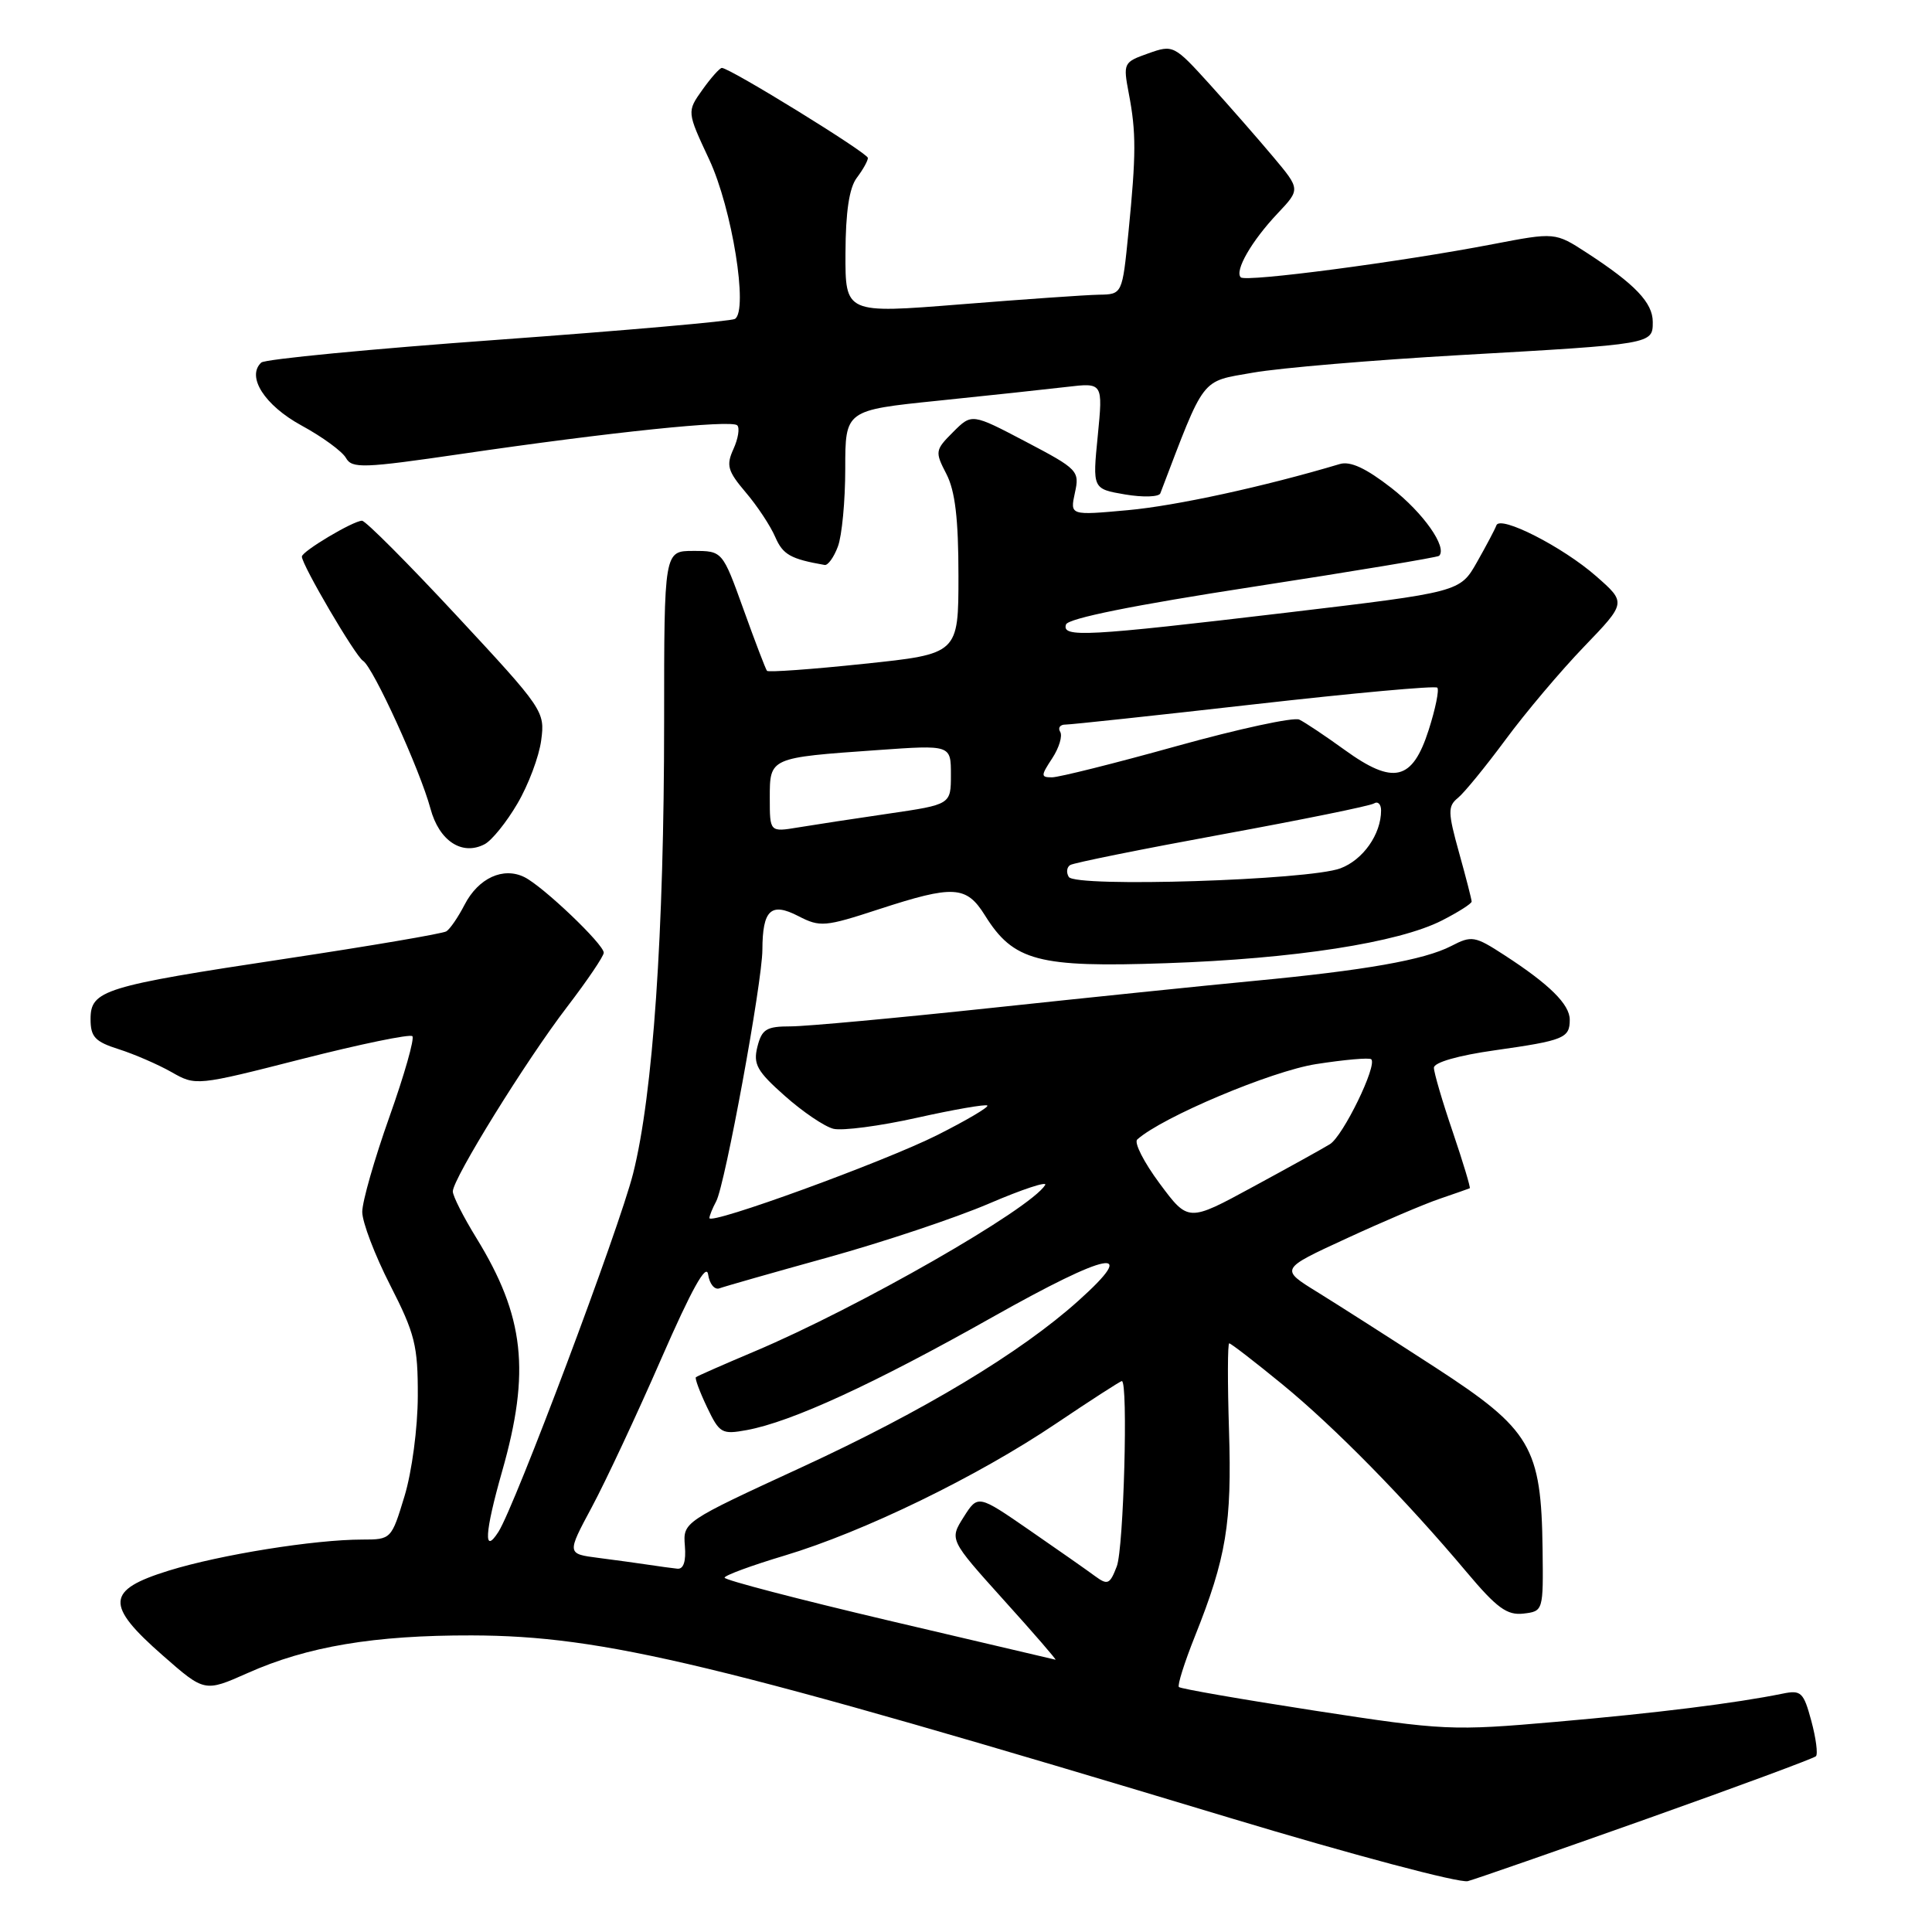 <?xml version="1.0" encoding="UTF-8" standalone="no"?>
<!DOCTYPE svg PUBLIC "-//W3C//DTD SVG 1.1//EN" "http://www.w3.org/Graphics/SVG/1.1/DTD/svg11.dtd" >
<svg xmlns="http://www.w3.org/2000/svg" xmlns:xlink="http://www.w3.org/1999/xlink" version="1.1" viewBox="0 0 256 256">
 <g >
 <path fill="currentColor"
d=" M 218.31 240.97 C 230.30 236.71 240.34 232.99 240.62 232.71 C 240.90 232.43 240.63 230.33 240.01 228.03 C 238.98 224.22 238.66 223.91 236.19 224.42 C 229.93 225.69 219.60 226.98 206.21 228.15 C 192.37 229.36 191.36 229.31 174.27 226.68 C 164.56 225.18 156.43 223.77 156.21 223.54 C 155.99 223.32 156.94 220.30 158.33 216.82 C 162.49 206.41 163.24 201.86 162.85 189.54 C 162.65 183.19 162.66 178.00 162.88 178.00 C 163.10 178.00 166.25 180.43 169.89 183.41 C 176.84 189.10 186.21 198.64 194.36 208.34 C 198.33 213.06 199.69 214.06 201.86 213.81 C 204.49 213.50 204.50 213.45 204.40 205.28 C 204.23 191.73 202.87 189.43 190.20 181.20 C 184.31 177.38 177.28 172.89 174.56 171.21 C 169.61 168.16 169.61 168.16 178.31 164.15 C 183.09 161.94 188.69 159.55 190.75 158.85 C 192.81 158.14 194.61 157.52 194.75 157.45 C 194.88 157.39 193.87 154.03 192.50 149.99 C 191.12 145.95 190.00 142.12 190.00 141.48 C 190.00 140.78 193.23 139.85 198.07 139.17 C 207.24 137.87 208.00 137.56 208.00 135.12 C 208.00 133.09 205.31 130.43 199.34 126.56 C 195.43 124.02 195.01 123.94 192.30 125.35 C 188.72 127.20 180.90 128.58 166.00 129.99 C 159.68 130.59 144.15 132.19 131.50 133.54 C 118.85 134.89 106.82 136.00 104.77 136.00 C 101.55 136.00 100.95 136.37 100.36 138.70 C 99.78 141.01 100.30 141.94 103.99 145.21 C 106.36 147.32 109.26 149.28 110.43 149.57 C 111.60 149.86 116.58 149.21 121.50 148.11 C 126.42 147.01 130.62 146.29 130.83 146.49 C 131.04 146.70 128.05 148.46 124.20 150.40 C 117.16 153.94 94.00 162.38 94.00 161.40 C 94.00 161.11 94.40 160.11 94.90 159.18 C 96.08 156.98 101.00 130.19 101.02 125.86 C 101.04 120.55 102.15 119.51 105.79 121.39 C 108.66 122.87 109.30 122.82 116.45 120.48 C 126.37 117.25 128.04 117.34 130.51 121.29 C 134.29 127.36 137.56 128.22 154.50 127.63 C 171.50 127.05 185.31 124.91 191.08 121.96 C 193.23 120.86 195.00 119.74 195.00 119.46 C 195.00 119.19 194.25 116.27 193.33 112.97 C 191.84 107.62 191.83 106.83 193.18 105.73 C 194.01 105.06 196.85 101.58 199.50 98.00 C 202.14 94.42 206.82 88.88 209.90 85.68 C 215.50 79.86 215.50 79.86 211.50 76.35 C 207.07 72.46 198.77 68.23 198.28 69.61 C 198.11 70.10 196.95 72.29 195.71 74.48 C 193.46 78.45 193.46 78.45 170.48 81.18 C 143.89 84.33 140.67 84.51 141.25 82.75 C 141.51 81.94 150.26 80.18 165.99 77.76 C 179.37 75.70 190.49 73.85 190.69 73.65 C 191.81 72.52 188.59 67.95 184.37 64.66 C 180.99 62.03 178.92 61.07 177.52 61.49 C 167.55 64.47 155.79 67.03 149.44 67.60 C 141.78 68.30 141.78 68.30 142.43 65.30 C 143.07 62.40 142.84 62.16 135.93 58.53 C 128.77 54.77 128.77 54.77 126.29 57.25 C 123.90 59.64 123.87 59.85 125.41 62.82 C 126.56 65.06 127.00 68.74 127.00 76.28 C 127.00 86.65 127.00 86.65 114.47 87.96 C 107.58 88.69 101.80 89.10 101.63 88.89 C 101.45 88.67 100.05 85.01 98.52 80.75 C 95.73 73.00 95.73 73.00 91.87 73.00 C 88.00 73.00 88.00 73.00 88.00 95.60 C 88.00 123.62 86.53 145.04 83.89 155.50 C 82.04 162.84 68.24 199.54 66.05 202.97 C 64.04 206.12 64.22 203.09 66.53 194.97 C 70.31 181.73 69.50 174.41 63.11 164.02 C 61.40 161.24 60.00 158.48 60.00 157.87 C 60.00 156.19 69.72 140.49 75.15 133.41 C 77.82 129.92 80.00 126.70 80.00 126.24 C 80.00 125.12 71.98 117.47 69.50 116.23 C 66.69 114.83 63.39 116.34 61.56 119.88 C 60.71 121.53 59.62 123.12 59.14 123.41 C 58.66 123.71 49.10 125.34 37.89 127.03 C 13.69 130.68 12.00 131.21 12.00 135.04 C 12.00 137.40 12.59 138.03 15.75 139.03 C 17.81 139.69 20.95 141.05 22.73 142.06 C 25.94 143.89 26.03 143.89 40.01 140.32 C 47.75 138.35 54.33 136.99 54.64 137.30 C 54.95 137.61 53.58 142.42 51.60 147.99 C 49.62 153.56 48.00 159.22 48.00 160.58 C 48.00 161.94 49.66 166.30 51.69 170.27 C 54.99 176.73 55.38 178.30 55.36 185.00 C 55.35 189.20 54.58 195.03 53.60 198.25 C 51.87 203.95 51.83 204.00 48.00 204.00 C 41.69 204.00 29.20 206.00 22.38 208.11 C 14.04 210.69 13.90 212.64 21.57 219.36 C 27.11 224.22 27.11 224.22 32.81 221.69 C 40.71 218.16 49.61 216.67 62.50 216.70 C 79.98 216.75 94.87 220.33 163.00 240.89 C 179.22 245.78 193.40 249.55 194.50 249.26 C 195.60 248.96 206.31 245.23 218.31 240.97 Z  M 68.56 106.48 C 70.01 104.02 71.43 100.24 71.71 98.10 C 72.23 94.27 72.01 93.95 60.53 81.60 C 54.09 74.67 48.44 69.00 47.97 69.00 C 46.81 69.00 40.00 73.06 40.00 73.75 C 40.00 74.86 47.08 86.93 48.10 87.56 C 49.44 88.39 55.65 101.99 57.04 107.15 C 58.19 111.43 61.23 113.43 64.22 111.86 C 65.16 111.37 67.12 108.95 68.56 106.48 Z  M 111.02 72.43 C 111.56 71.02 112.00 66.38 112.00 62.11 C 112.00 54.36 112.00 54.36 124.25 53.10 C 130.99 52.41 138.67 51.58 141.33 51.27 C 146.15 50.70 146.15 50.70 145.46 57.74 C 144.76 64.78 144.76 64.78 149.09 65.52 C 151.47 65.92 153.57 65.85 153.75 65.37 C 159.73 49.69 159.02 50.61 166.02 49.38 C 169.59 48.75 181.95 47.71 193.50 47.05 C 219.05 45.60 219.00 45.61 219.00 42.66 C 219.00 40.11 216.66 37.66 210.28 33.51 C 206.06 30.77 206.06 30.77 197.78 32.36 C 185.51 34.72 165.07 37.41 164.41 36.75 C 163.56 35.89 165.84 31.93 169.28 28.29 C 172.31 25.08 172.31 25.08 168.71 20.79 C 166.73 18.43 162.95 14.11 160.31 11.19 C 155.57 5.96 155.45 5.90 152.14 7.08 C 148.86 8.24 148.81 8.36 149.57 12.38 C 150.56 17.55 150.55 20.44 149.53 30.75 C 148.71 39.00 148.71 39.00 145.61 39.05 C 143.90 39.08 135.64 39.66 127.25 40.33 C 112.00 41.55 112.00 41.55 112.03 33.53 C 112.05 28.06 112.53 24.88 113.53 23.56 C 114.34 22.49 115.00 21.31 115.00 20.93 C 115.00 20.28 96.71 9.00 95.65 9.00 C 95.37 9.00 94.21 10.30 93.07 11.90 C 91.01 14.80 91.01 14.80 93.98 21.15 C 97.00 27.62 99.18 41.15 97.38 42.26 C 96.90 42.56 82.78 43.80 66.00 45.02 C 49.23 46.23 35.11 47.59 34.62 48.04 C 32.62 49.90 35.06 53.71 39.95 56.38 C 42.71 57.88 45.35 59.81 45.84 60.68 C 46.64 62.10 48.11 62.05 61.11 60.15 C 80.83 57.26 96.93 55.59 97.69 56.36 C 98.04 56.71 97.81 58.12 97.19 59.49 C 96.20 61.66 96.41 62.41 98.81 65.24 C 100.34 67.03 102.10 69.70 102.73 71.17 C 103.74 73.49 104.75 74.07 109.27 74.86 C 109.70 74.94 110.49 73.85 111.02 72.43 Z  M 117.75 214.73 C 105.79 211.91 96.00 209.36 96.01 209.05 C 96.01 208.75 99.59 207.43 103.97 206.12 C 114.43 202.98 129.46 195.68 139.90 188.65 C 144.52 185.54 148.46 183.00 148.65 183.00 C 149.50 183.00 148.90 205.15 147.98 207.55 C 147.07 209.93 146.77 210.07 145.12 208.86 C 144.11 208.11 140.20 205.37 136.43 202.77 C 129.58 198.04 129.58 198.04 127.69 201.02 C 125.80 204.01 125.80 204.01 133.00 212.01 C 136.97 216.40 140.05 219.97 139.86 219.92 C 139.66 219.88 129.71 217.54 117.75 214.73 Z  M 86.00 207.35 C 84.62 207.14 81.61 206.73 79.30 206.43 C 75.10 205.89 75.10 205.89 78.42 199.70 C 80.25 196.29 84.39 187.44 87.62 180.04 C 91.64 170.84 93.60 167.31 93.83 168.87 C 94.01 170.13 94.69 170.95 95.33 170.71 C 95.97 170.47 102.46 168.62 109.75 166.60 C 117.03 164.58 126.62 161.38 131.05 159.48 C 135.47 157.58 138.82 156.48 138.49 157.02 C 136.50 160.23 113.78 173.24 100.00 179.06 C 95.88 180.80 92.37 182.34 92.21 182.49 C 92.05 182.63 92.71 184.41 93.68 186.45 C 95.34 189.93 95.64 190.10 98.97 189.49 C 104.91 188.39 115.78 183.39 131.50 174.53 C 146.99 165.81 151.06 165.03 142.90 172.35 C 135.22 179.25 122.38 186.97 106.20 194.43 C 90.52 201.66 90.50 201.68 90.75 204.84 C 90.92 206.89 90.57 207.95 89.75 207.86 C 89.06 207.79 87.38 207.56 86.00 207.35 Z  M 153.66 156.82 C 151.58 154.02 150.24 151.40 150.69 150.99 C 153.96 148.04 168.44 141.93 174.38 141.00 C 178.16 140.41 181.45 140.12 181.70 140.36 C 182.52 141.18 177.96 150.54 176.22 151.61 C 175.28 152.19 170.66 154.75 165.97 157.29 C 157.45 161.92 157.45 161.92 153.66 156.82 Z  M 141.62 116.20 C 141.26 115.61 141.35 114.90 141.81 114.62 C 142.27 114.33 151.30 112.51 161.88 110.57 C 172.46 108.63 181.54 106.79 182.06 106.46 C 182.58 106.14 183.00 106.56 183.00 107.39 C 183.00 110.54 180.61 113.94 177.61 115.06 C 173.41 116.64 142.49 117.61 141.62 116.20 Z  M 102.00 105.74 C 102.00 100.37 101.95 100.40 116.28 99.39 C 126.00 98.70 126.00 98.70 126.00 102.65 C 126.00 106.60 126.00 106.60 117.75 107.81 C 113.21 108.47 107.81 109.30 105.75 109.64 C 102.00 110.26 102.00 110.26 102.00 105.74 Z  M 139.43 100.47 C 140.34 99.08 140.81 97.51 140.48 96.97 C 140.15 96.44 140.47 96.00 141.19 96.01 C 141.91 96.01 153.18 94.80 166.23 93.32 C 179.28 91.84 190.18 90.84 190.45 91.12 C 190.72 91.39 190.21 93.91 189.31 96.72 C 187.15 103.46 184.65 104.05 178.18 99.37 C 175.61 97.51 172.90 95.70 172.16 95.35 C 171.42 95.00 164.11 96.58 155.92 98.86 C 147.74 101.14 140.30 103.00 139.40 103.00 C 137.90 103.00 137.90 102.80 139.43 100.47 Z "/>
</g>
</svg>